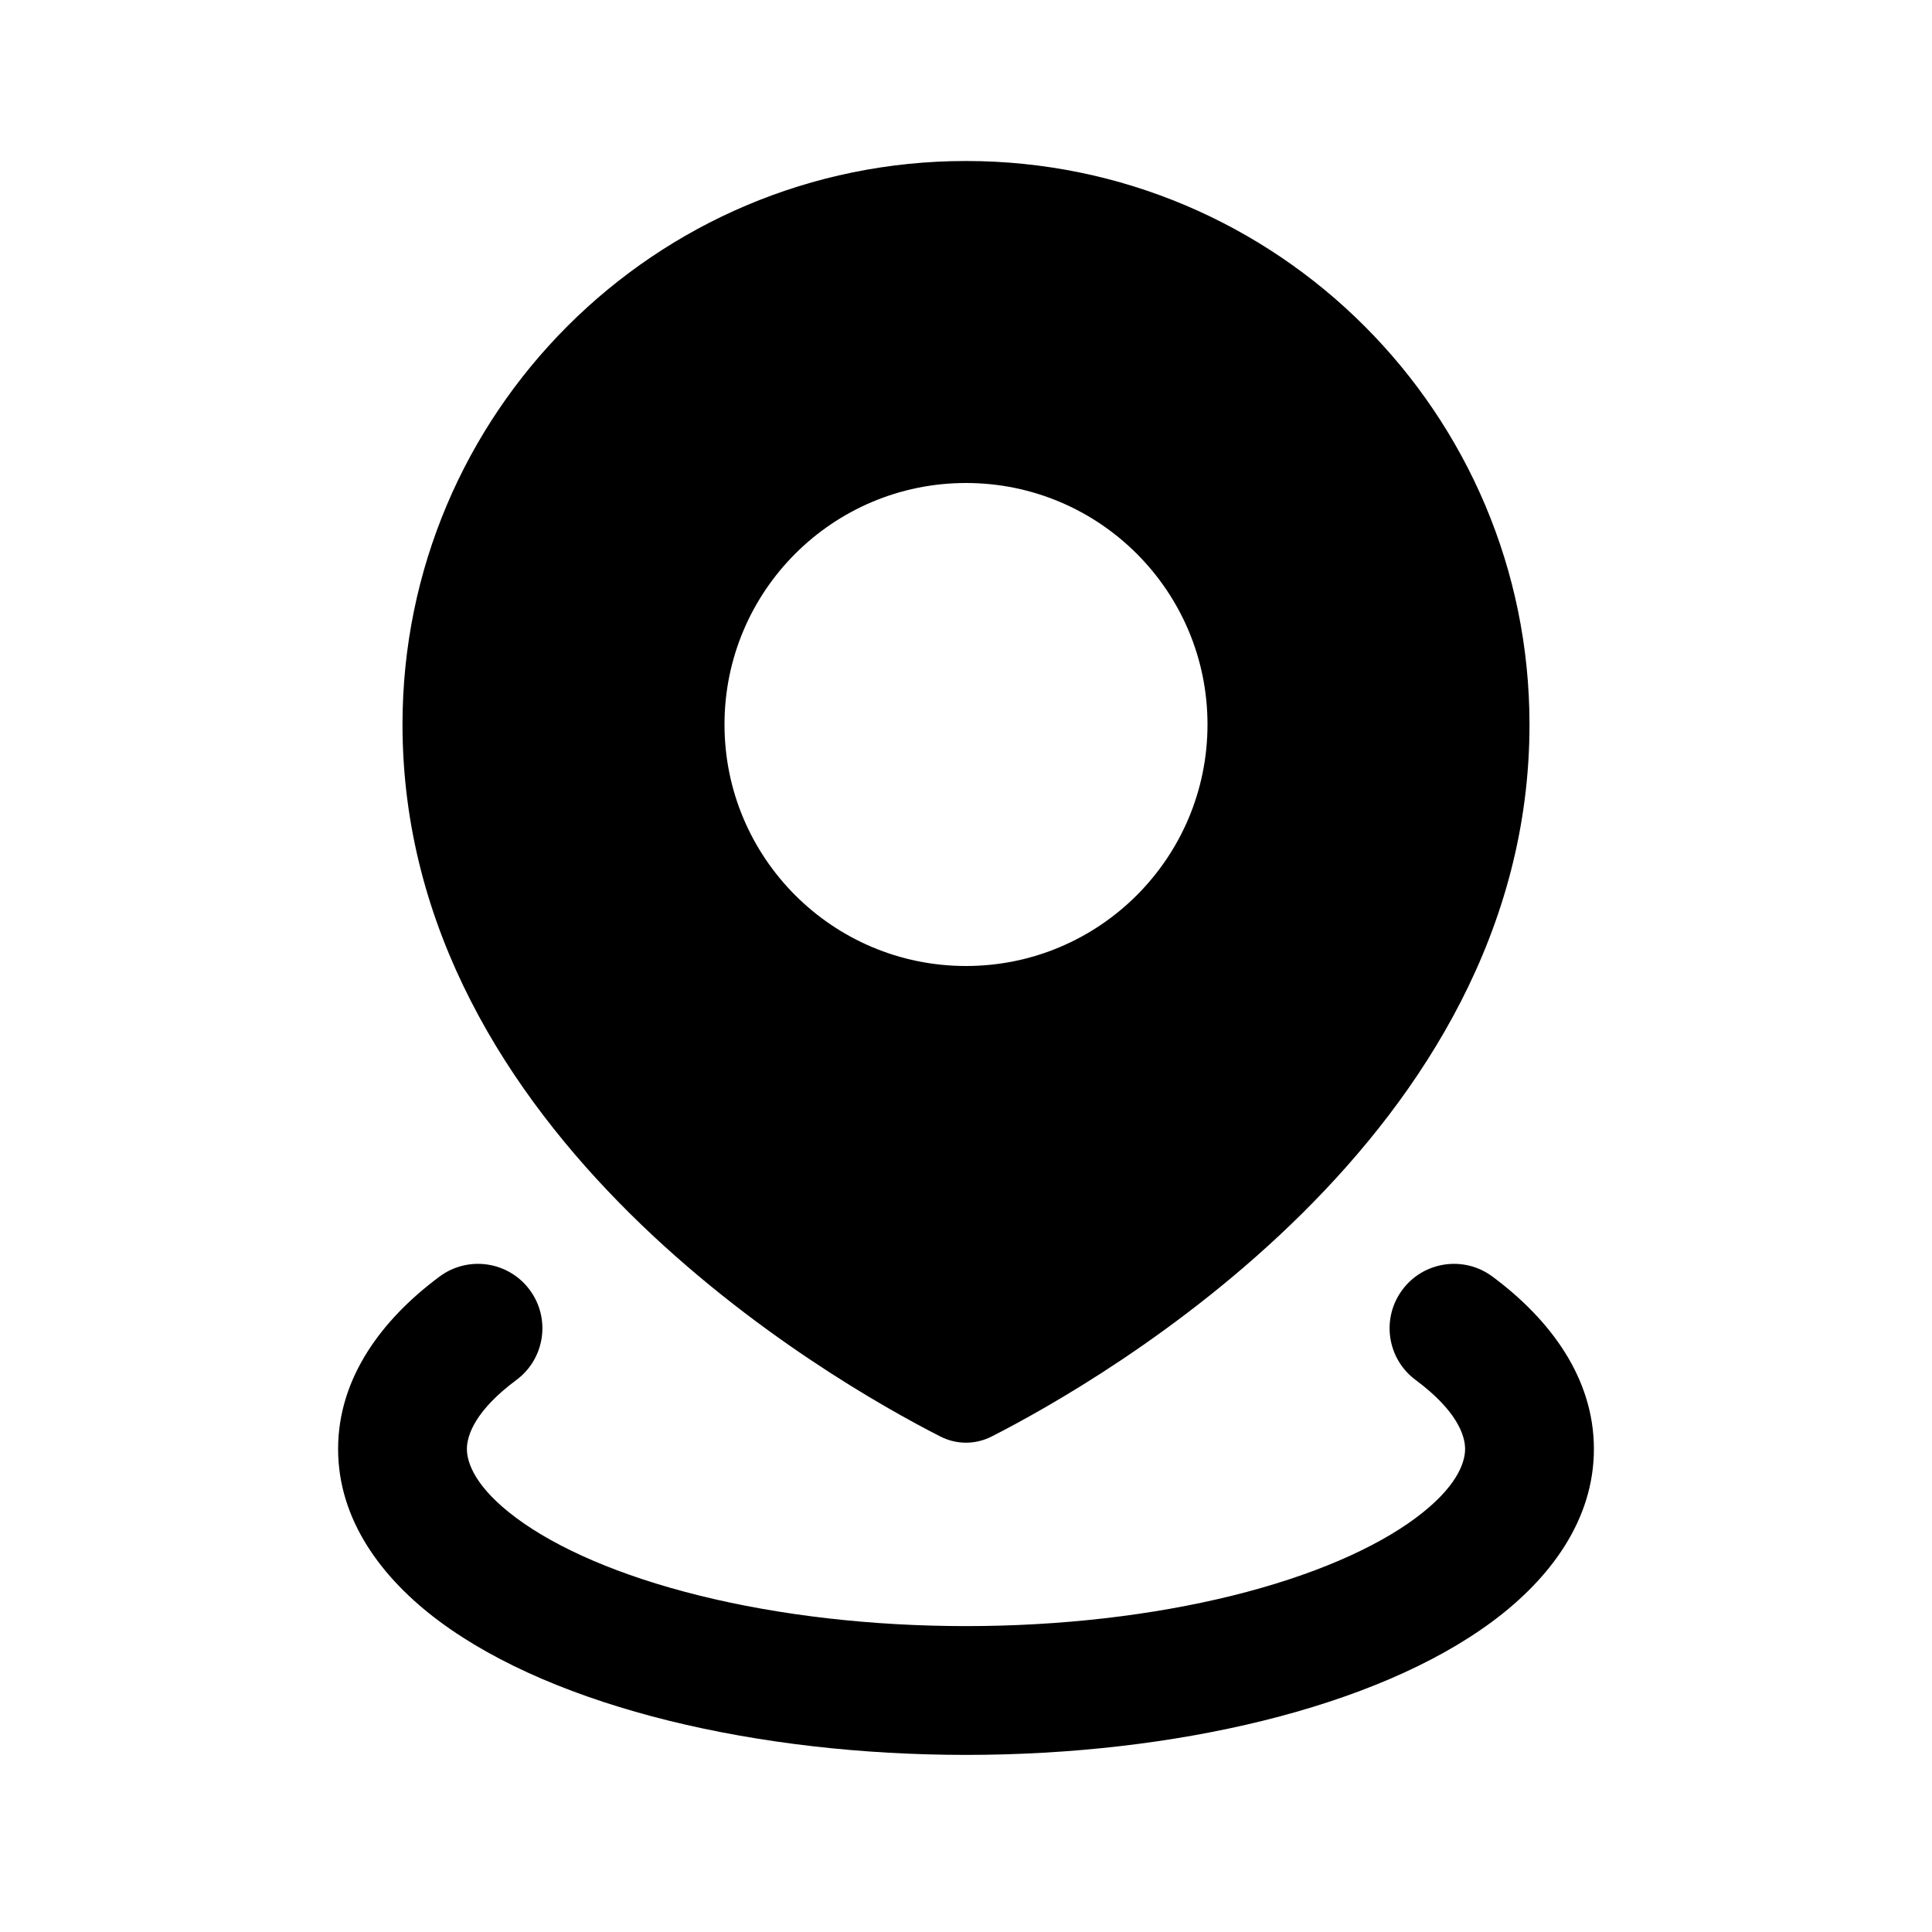 <svg width="60" height="60" viewBox="0 0 60 60" fill="none" xmlns="http://www.w3.org/2000/svg" xmlns:xlink="http://www.w3.org/1999/xlink">
<path d="M30.8,44.61C34.229,42.862 47.5,35.271 47.5,22.5C47.5,12.835 39.665,5 30,5C20.335,5 12.5,12.835 12.5,22.5C12.5,35.271 25.771,42.862 29.2,44.61C29.707,44.869 30.293,44.869 30.8,44.61ZM30,30C34.142,30 37.5,26.642 37.5,22.5C37.5,18.358 34.142,15 30,15C25.858,15 22.5,18.358 22.5,22.5C22.5,26.642 25.858,30 30,30Z" clip-rule="evenodd" fill-rule="evenodd" fill="#000000"/>
<path d="M46.348,39.644C45.461,38.986 44.208,39.171 43.55,40.058C42.891,40.945 43.076,42.198 43.963,42.856L46.348,39.644ZM47.5,45L45.5,45L47.5,45ZM45.155,48.75L43.963,47.144L45.155,48.75ZM14.845,48.75L13.652,50.356L14.845,48.75ZM12.5,45L10.5,45L12.5,45ZM16.037,42.856C16.924,42.198 17.109,40.945 16.45,40.058C15.792,39.171 14.539,38.986 13.652,39.644L16.037,42.856ZM43.963,42.856C45.233,43.799 45.5,44.567 45.5,45L49.5,45C49.5,42.8 48.15,40.982 46.348,39.644L43.963,42.856ZM45.5,45C45.5,45.433 45.233,46.201 43.963,47.144L46.348,50.356C48.15,49.018 49.5,47.2 49.5,45L45.5,45ZM43.963,47.144C42.711,48.074 40.775,48.934 38.27,49.554L39.23,53.437C42.045,52.74 44.528,51.707 46.348,50.356L43.963,47.144ZM38.27,49.554C35.784,50.169 32.929,50.5 30,50.5L30,54.5C33.215,54.5 36.395,54.138 39.23,53.437L38.27,49.554ZM30,50.5C27.071,50.5 24.216,50.169 21.73,49.554L20.77,53.437C23.605,54.138 26.785,54.5 30,54.5L30,50.5ZM21.73,49.554C19.225,48.934 17.289,48.074 16.037,47.144L13.652,50.356C15.472,51.707 17.955,52.74 20.77,53.437L21.73,49.554ZM16.037,47.144C14.767,46.201 14.5,45.433 14.5,45L10.5,45C10.5,47.2 11.85,49.018 13.652,50.356L16.037,47.144ZM14.5,45C14.5,44.567 14.767,43.799 16.037,42.856L13.652,39.644C11.85,40.982 10.5,42.8 10.5,45L14.5,45Z" fill="#000000"/>
</svg>
